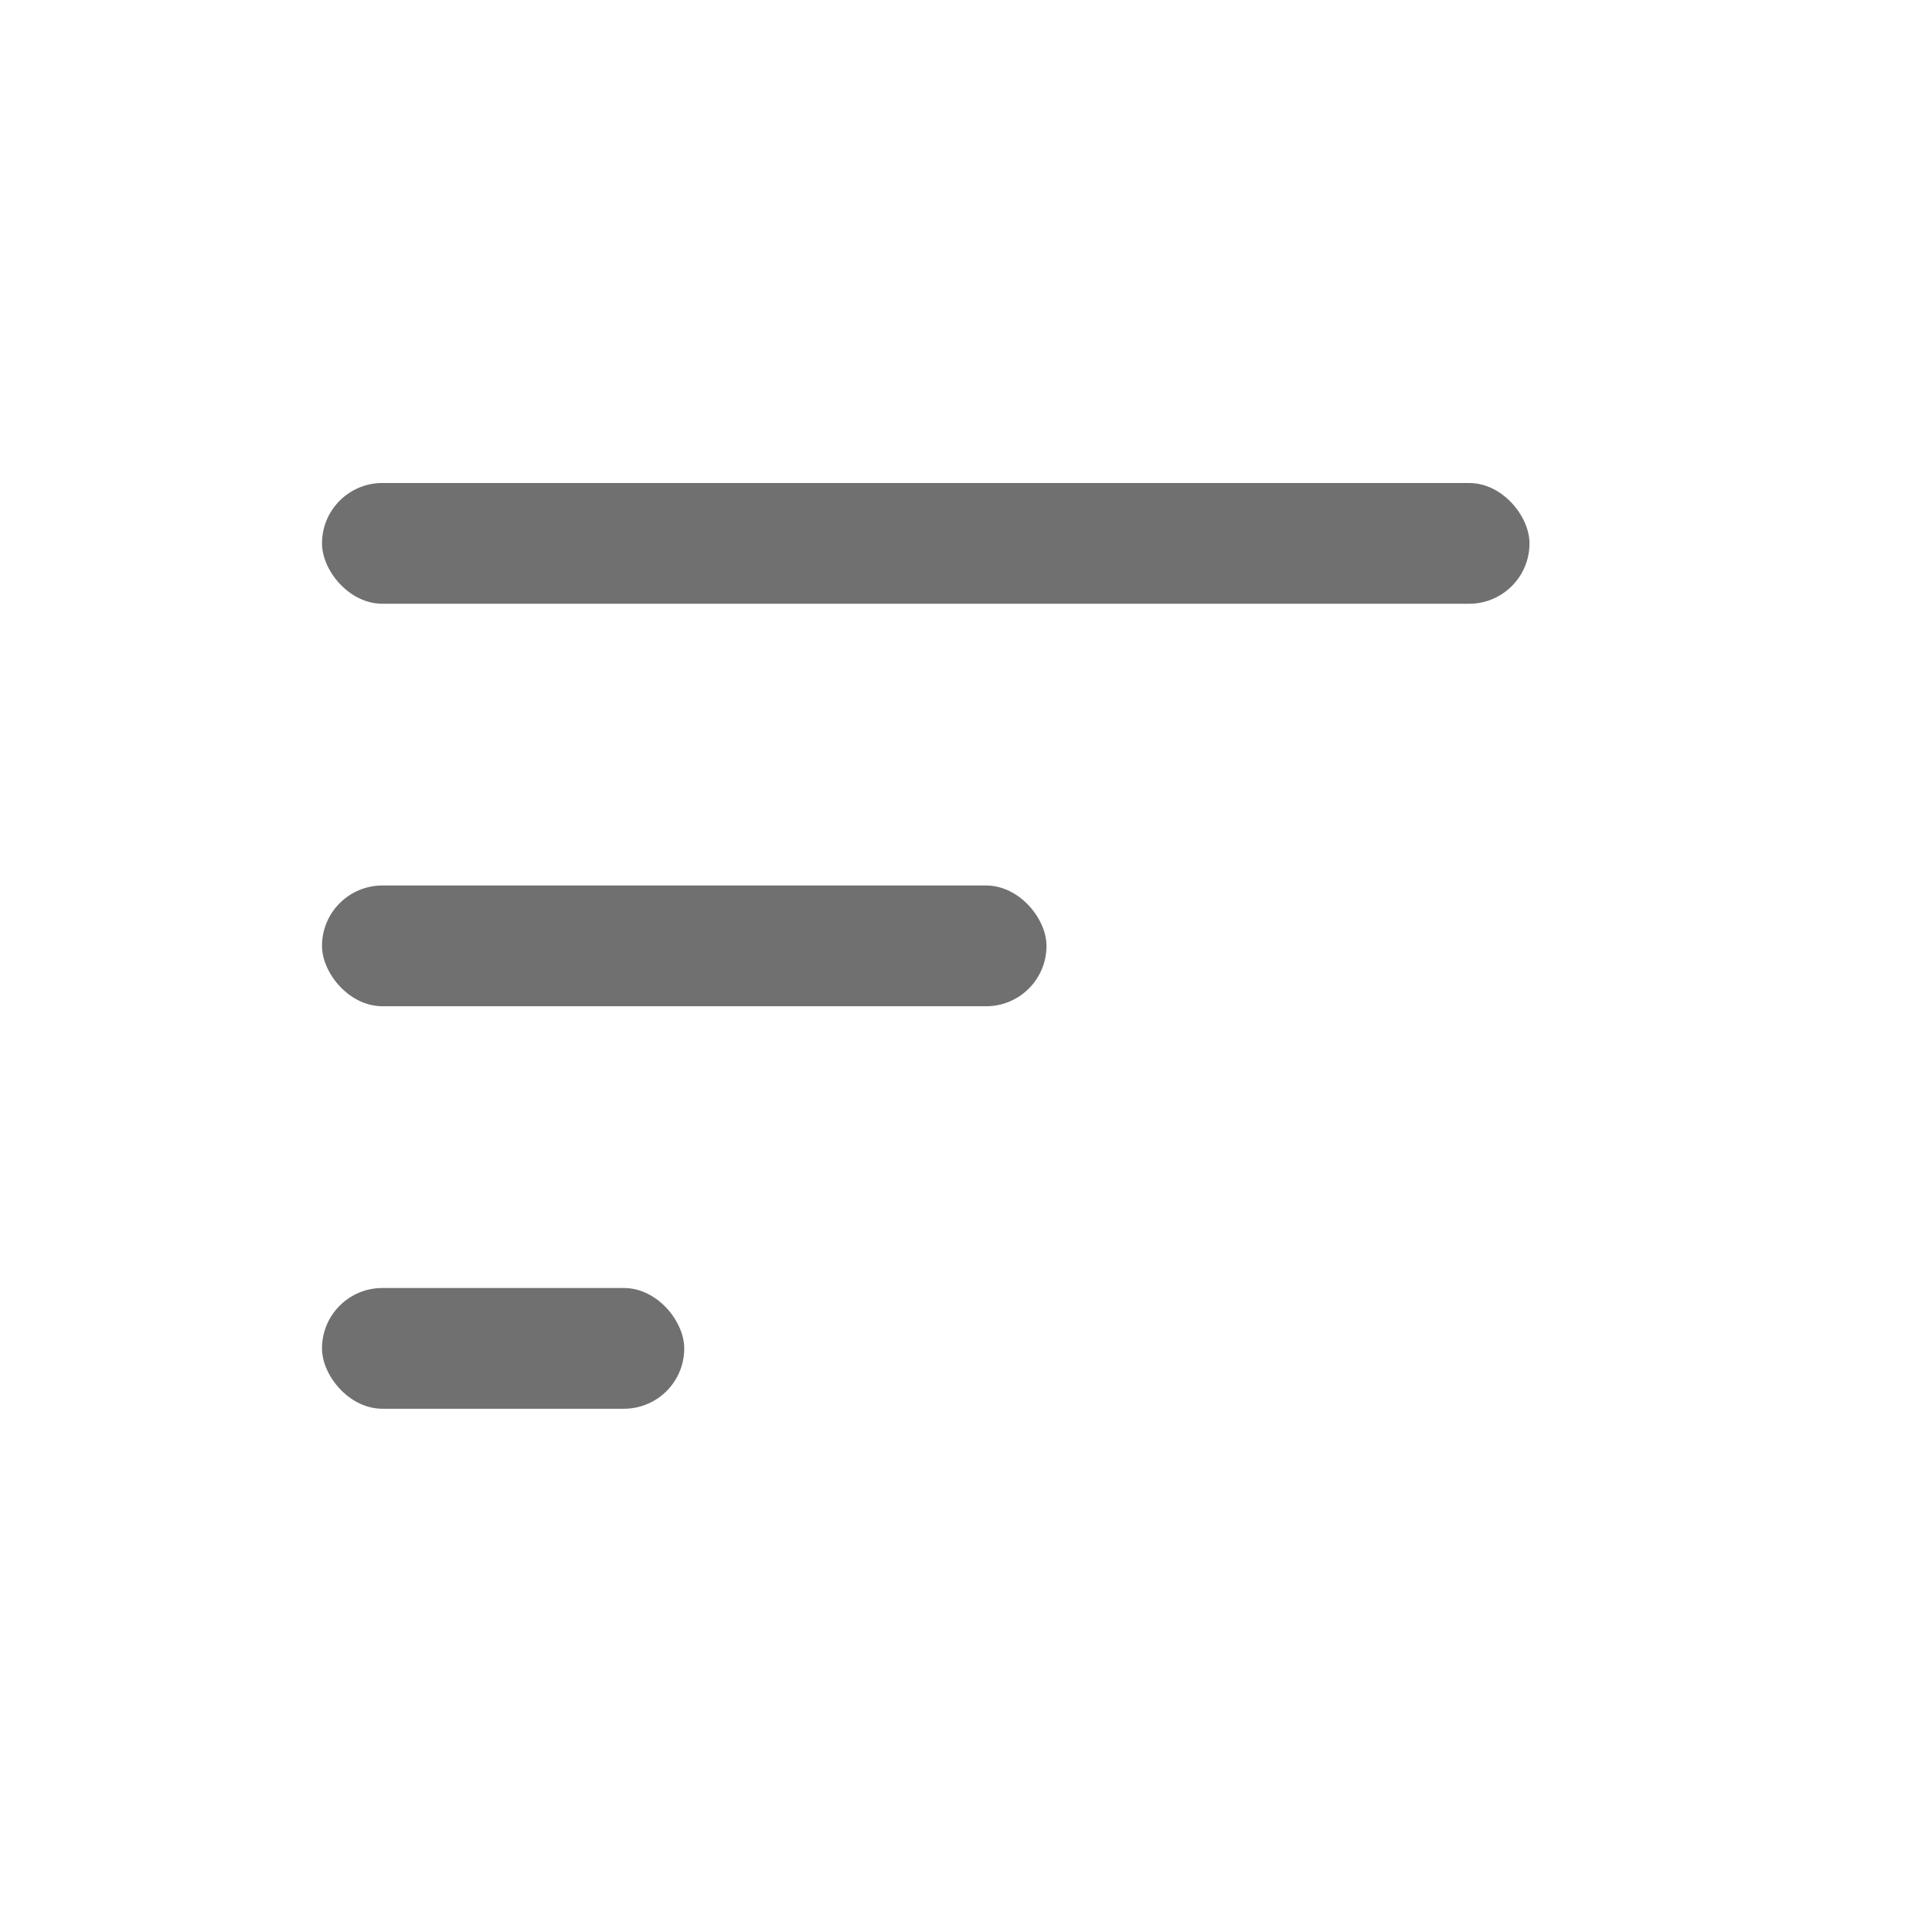 <svg xmlns="http://www.w3.org/2000/svg" width="24" height="24" viewBox="0 0 24 24">
  <g id="Sort_Grey" data-name="Sort Grey" transform="translate(-5471 1512)">
    <rect id="Rectangle_679" data-name="Rectangle 679" width="24" height="24" transform="translate(5471 -1512)" fill="none"/>
    <g id="Group_1035" data-name="Group 1035" transform="translate(0 -1)">
      <rect id="Rectangle_680" data-name="Rectangle 680" width="15" height="1.5" rx="0.75" transform="translate(5475 -1505)" fill="#707070"/>
      <rect id="Rectangle_681" data-name="Rectangle 681" width="9" height="1.5" rx="0.75" transform="translate(5475 -1500)" fill="#707070"/>
      <rect id="Rectangle_682" data-name="Rectangle 682" width="4.5" height="1.5" rx="0.75" transform="translate(5475 -1495)" fill="#707070"/>
    </g>
  </g>
</svg>
